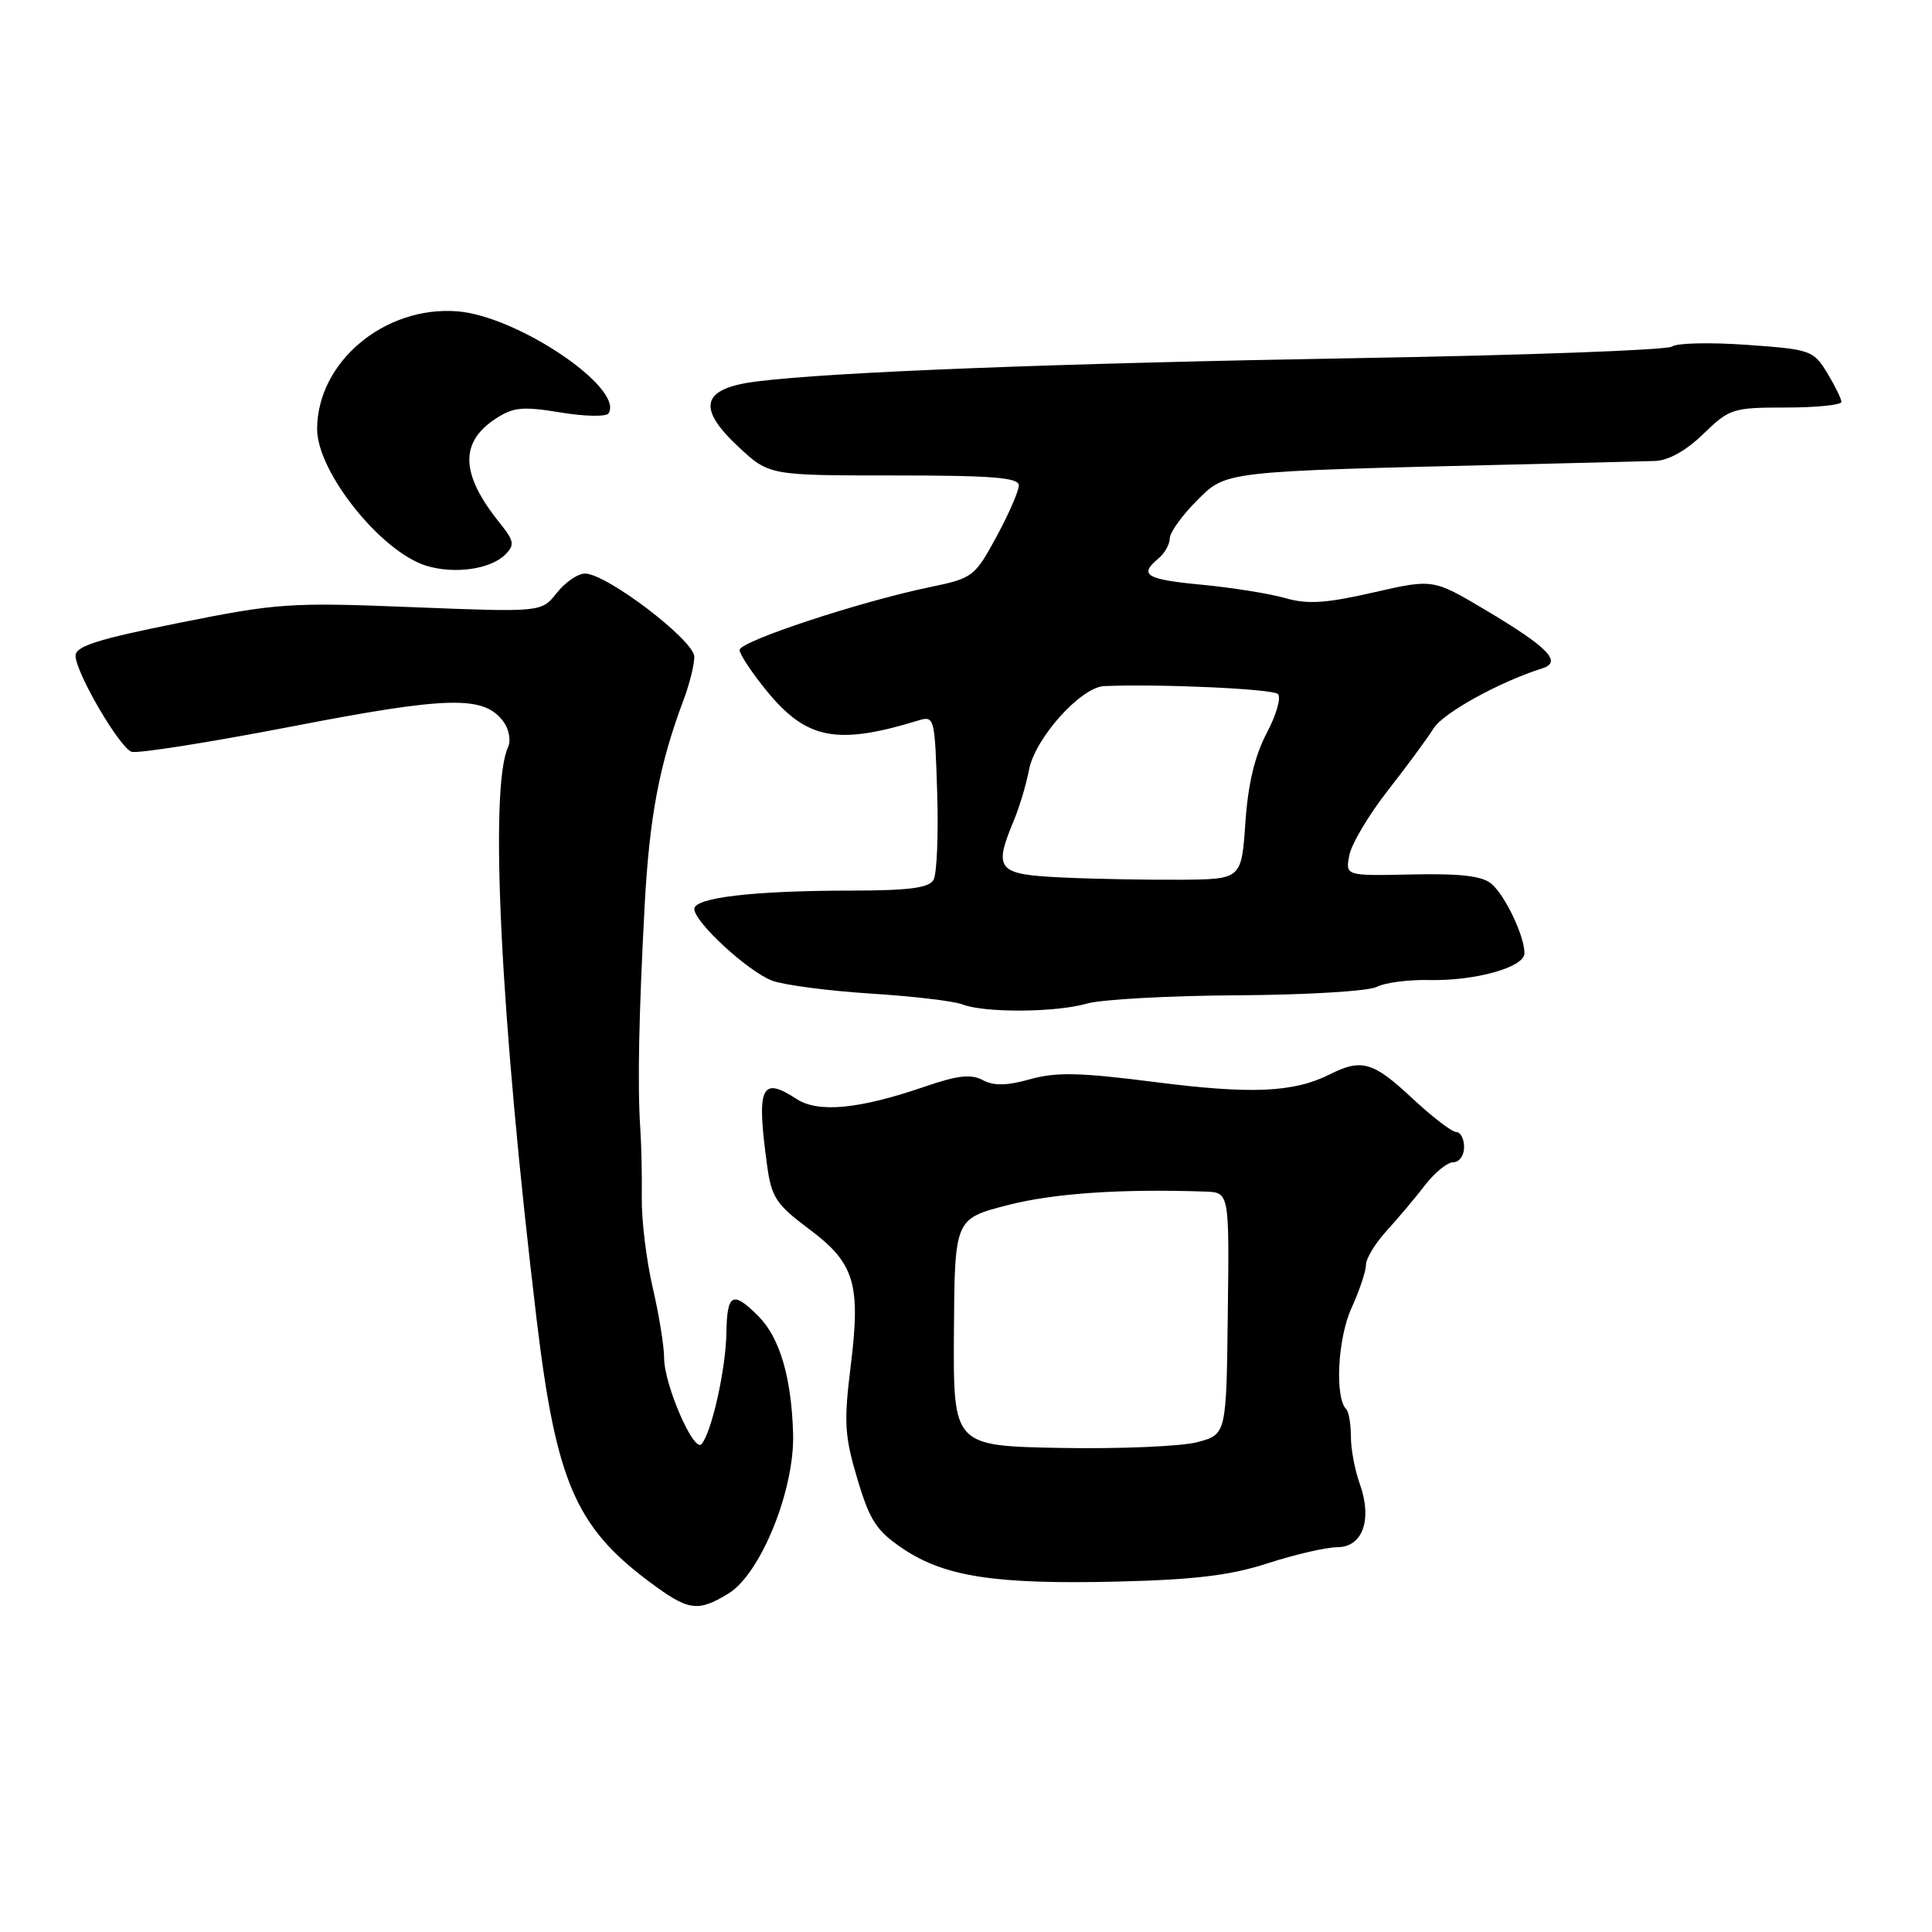 <?xml version="1.0" encoding="UTF-8" standalone="no"?>
<!DOCTYPE svg PUBLIC "-//W3C//DTD SVG 1.1//EN" "http://www.w3.org/Graphics/SVG/1.1/DTD/svg11.dtd" >
<svg xmlns="http://www.w3.org/2000/svg" xmlns:xlink="http://www.w3.org/1999/xlink" version="1.1" viewBox="0 0 256 256">
 <g >
 <path fill="currentColor"
d=" M 96.51 211.16 C 100.79 208.55 105.30 197.43 105.09 190.00 C 104.88 182.51 103.32 177.23 100.48 174.39 C 97.08 170.98 96.33 171.39 96.25 176.65 C 96.17 181.44 94.29 189.84 92.95 191.36 C 91.92 192.51 88.00 183.46 88.00 179.93 C 88.00 178.39 87.32 174.18 86.48 170.58 C 85.65 166.98 85.00 161.67 85.04 158.77 C 85.08 155.87 84.99 151.70 84.84 149.50 C 84.46 143.82 84.65 134.44 85.42 120.00 C 86.06 108.16 87.36 101.32 90.58 92.73 C 91.36 90.66 92.00 88.09 92.00 87.03 C 92.00 84.86 80.37 76.00 77.52 76.00 C 76.57 76.00 74.88 77.16 73.77 78.57 C 71.75 81.13 71.75 81.13 54.62 80.45 C 38.43 79.80 36.75 79.92 23.75 82.53 C 12.92 84.70 10.00 85.63 10.01 86.89 C 10.02 89.09 15.78 98.98 17.42 99.61 C 18.14 99.89 27.69 98.38 38.63 96.27 C 59.48 92.23 64.16 92.13 66.72 95.64 C 67.45 96.63 67.72 98.13 67.33 98.97 C 64.80 104.42 66.32 134.86 71.11 174.87 C 73.67 196.19 76.25 202.24 85.89 209.48 C 91.21 213.47 92.40 213.66 96.51 211.16 Z  M 168.00 207.14 C 171.57 205.98 175.73 205.02 177.23 205.01 C 180.60 205.00 181.87 201.29 180.15 196.53 C 179.52 194.78 179.00 192.00 179.00 190.35 C 179.00 188.69 178.72 187.06 178.38 186.72 C 176.85 185.18 177.25 177.35 179.07 173.35 C 180.13 171.02 181.00 168.43 181.00 167.59 C 181.00 166.75 182.24 164.72 183.75 163.07 C 185.26 161.42 187.55 158.70 188.83 157.03 C 190.11 155.37 191.79 154.00 192.58 154.00 C 193.36 154.00 194.00 153.10 194.00 152.00 C 194.00 150.90 193.53 150.00 192.96 150.00 C 192.38 150.00 189.75 147.97 187.10 145.50 C 181.95 140.68 180.42 140.24 176.20 142.36 C 171.44 144.76 165.79 145.01 153.14 143.39 C 143.16 142.11 139.96 142.03 136.51 143.00 C 133.41 143.87 131.68 143.90 130.22 143.12 C 128.68 142.29 126.89 142.49 122.64 143.95 C 113.85 146.98 108.42 147.50 105.53 145.61 C 100.85 142.55 100.21 143.99 101.65 154.45 C 102.22 158.64 102.85 159.60 107.16 162.82 C 113.26 167.37 114.08 170.07 112.71 181.10 C 111.80 188.46 111.91 190.30 113.61 195.98 C 115.26 201.51 116.14 202.85 119.66 205.22 C 125.18 208.92 131.87 209.95 148.00 209.57 C 158.35 209.32 163.02 208.75 168.00 207.14 Z  M 144.01 132.98 C 145.93 132.43 154.93 131.93 164.00 131.88 C 173.11 131.83 181.36 131.33 182.42 130.77 C 183.48 130.21 186.60 129.80 189.35 129.86 C 195.48 130.00 202.00 128.17 202.00 126.31 C 202.00 124.01 199.41 118.59 197.60 117.09 C 196.37 116.06 193.45 115.73 187.08 115.87 C 178.27 116.06 178.27 116.06 178.79 113.34 C 179.07 111.84 181.37 107.97 183.90 104.74 C 186.43 101.51 189.16 97.80 189.96 96.51 C 191.23 94.47 198.71 90.34 204.36 88.56 C 207.05 87.72 205.16 85.78 196.77 80.79 C 189.88 76.70 189.88 76.70 181.95 78.51 C 175.65 79.95 173.25 80.10 170.26 79.24 C 168.19 78.65 163.24 77.86 159.25 77.48 C 151.84 76.78 150.86 76.19 153.50 74.00 C 154.32 73.32 155.00 72.12 155.00 71.34 C 155.00 70.57 156.60 68.33 158.56 66.37 C 162.55 62.38 161.71 62.48 201.00 61.54 C 209.53 61.34 217.76 61.13 219.30 61.08 C 221.07 61.03 223.43 59.71 225.70 57.50 C 229.16 54.14 229.61 54.00 236.65 54.00 C 240.69 54.00 244.00 53.66 244.00 53.25 C 243.99 52.84 243.14 51.11 242.11 49.41 C 240.29 46.42 239.91 46.29 231.42 45.69 C 226.58 45.35 222.14 45.45 221.56 45.92 C 220.98 46.38 202.28 47.07 180.00 47.45 C 139.95 48.14 110.40 49.28 100.29 50.54 C 92.97 51.45 92.25 53.98 97.83 59.19 C 101.92 63.00 101.92 63.00 118.46 63.00 C 131.51 63.00 135.00 63.28 135.00 64.32 C 135.00 65.05 133.67 68.11 132.04 71.11 C 129.17 76.41 128.89 76.62 123.29 77.78 C 114.02 79.69 98.00 84.98 98.00 86.12 C 98.00 86.69 99.63 89.15 101.61 91.57 C 106.87 97.99 110.88 98.77 121.68 95.47 C 123.81 94.82 123.87 95.05 124.18 104.98 C 124.36 110.58 124.14 115.80 123.70 116.58 C 123.09 117.66 120.46 118.00 112.70 118.01 C 99.83 118.02 92.00 118.94 92.00 120.44 C 92.00 122.18 99.11 128.73 102.31 129.94 C 103.86 130.52 109.71 131.29 115.31 131.65 C 120.92 132.00 126.40 132.65 127.50 133.08 C 130.39 134.23 139.94 134.17 144.01 132.98 Z  M 66.94 73.49 C 68.23 72.20 68.14 71.69 66.19 69.26 C 61.02 62.83 60.87 58.62 65.69 55.47 C 68.01 53.95 69.26 53.83 74.26 54.65 C 77.48 55.19 80.35 55.24 80.64 54.77 C 82.72 51.41 68.52 41.85 60.57 41.25 C 50.93 40.52 42.06 47.97 42.02 56.82 C 41.99 62.49 50.47 73.12 56.50 74.97 C 60.22 76.11 65.00 75.43 66.94 73.49 Z  M 126.40 176.55 C 126.50 161.50 126.50 161.50 133.50 159.69 C 139.59 158.12 148.44 157.51 159.69 157.89 C 162.89 158.00 162.89 158.00 162.69 174.03 C 162.50 190.06 162.50 190.06 158.67 191.09 C 156.57 191.65 148.42 192.00 140.58 191.86 C 126.31 191.59 126.31 191.59 126.40 176.55 Z  M 140.75 116.27 C 132.12 115.87 131.61 115.27 134.34 108.72 C 135.08 106.95 135.99 103.92 136.35 102.00 C 137.15 97.80 143.23 91.04 146.31 90.91 C 153.73 90.60 168.63 91.28 169.33 91.96 C 169.79 92.40 169.12 94.73 167.85 97.13 C 166.27 100.12 165.37 103.87 165.02 109.00 C 164.50 116.50 164.50 116.50 156.50 116.57 C 152.10 116.60 145.01 116.47 140.75 116.27 Z "/>
</g>
</svg>